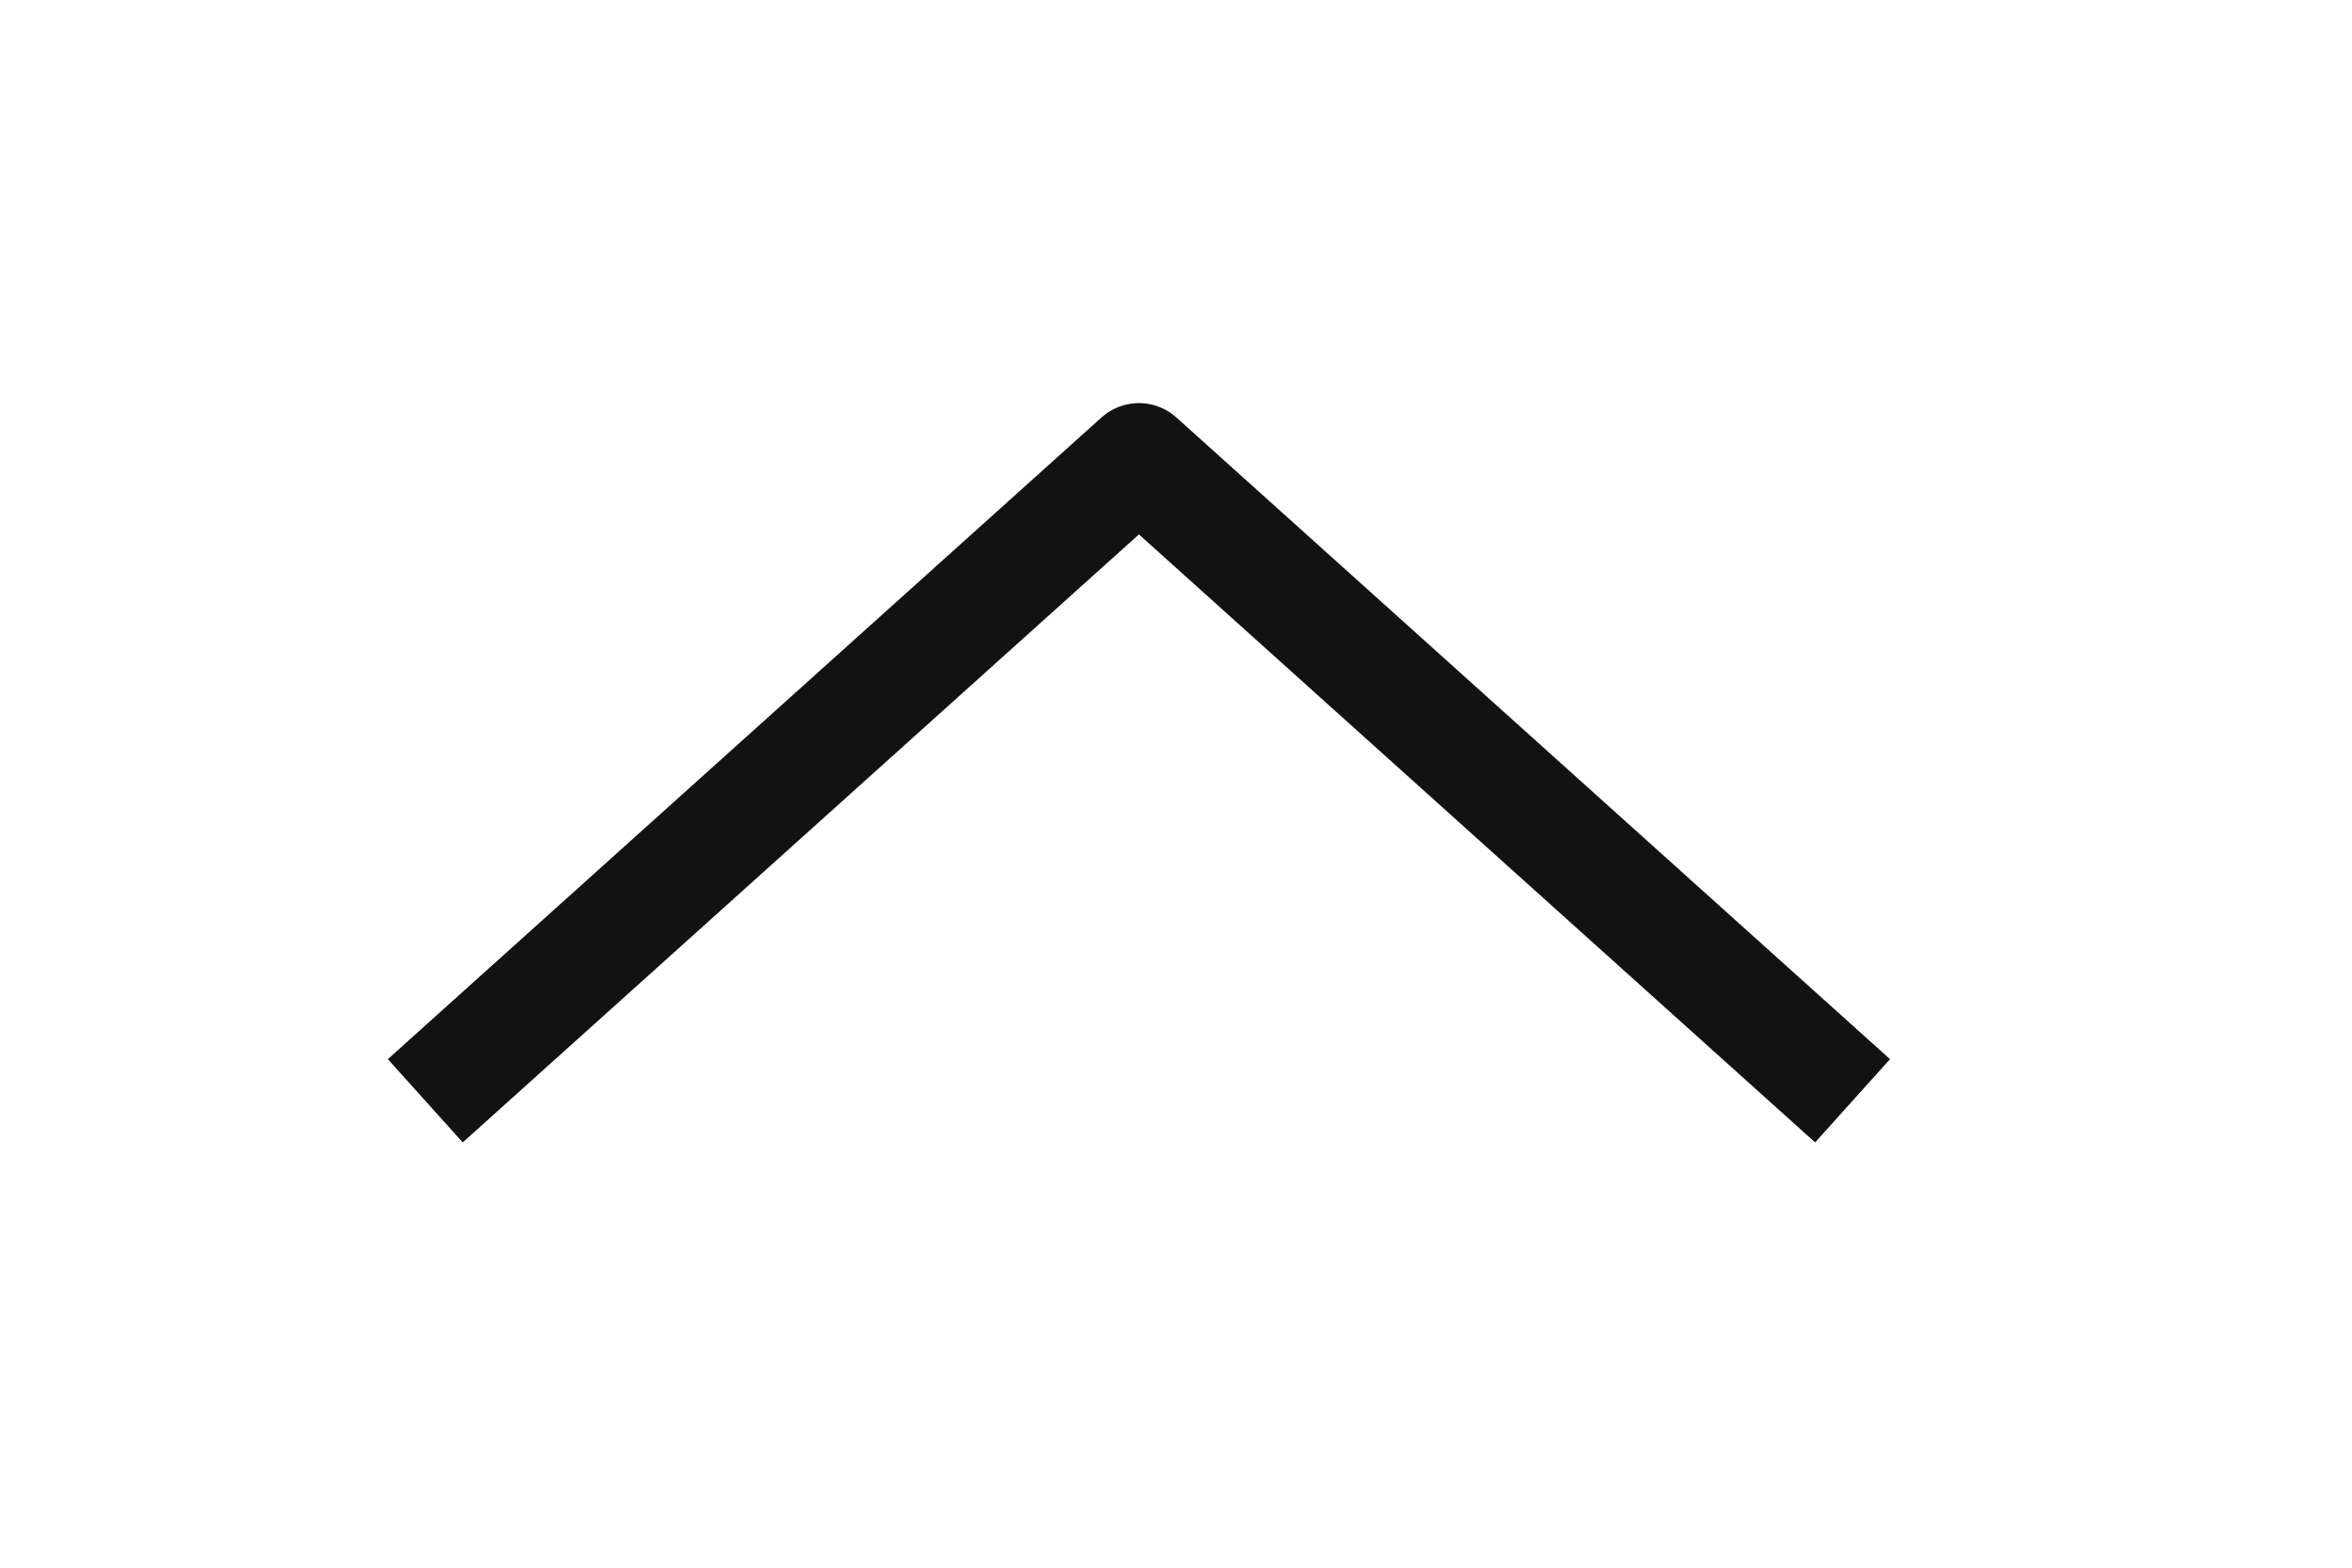 <svg width="21" height="14" viewBox="0 0 21 14" fill="none" xmlns="http://www.w3.org/2000/svg">
<path d="M4.169 9.496L10.169 4.1L16.169 9.496" stroke="#121212" stroke-linecap="square" stroke-linejoin="round"/>
</svg>
